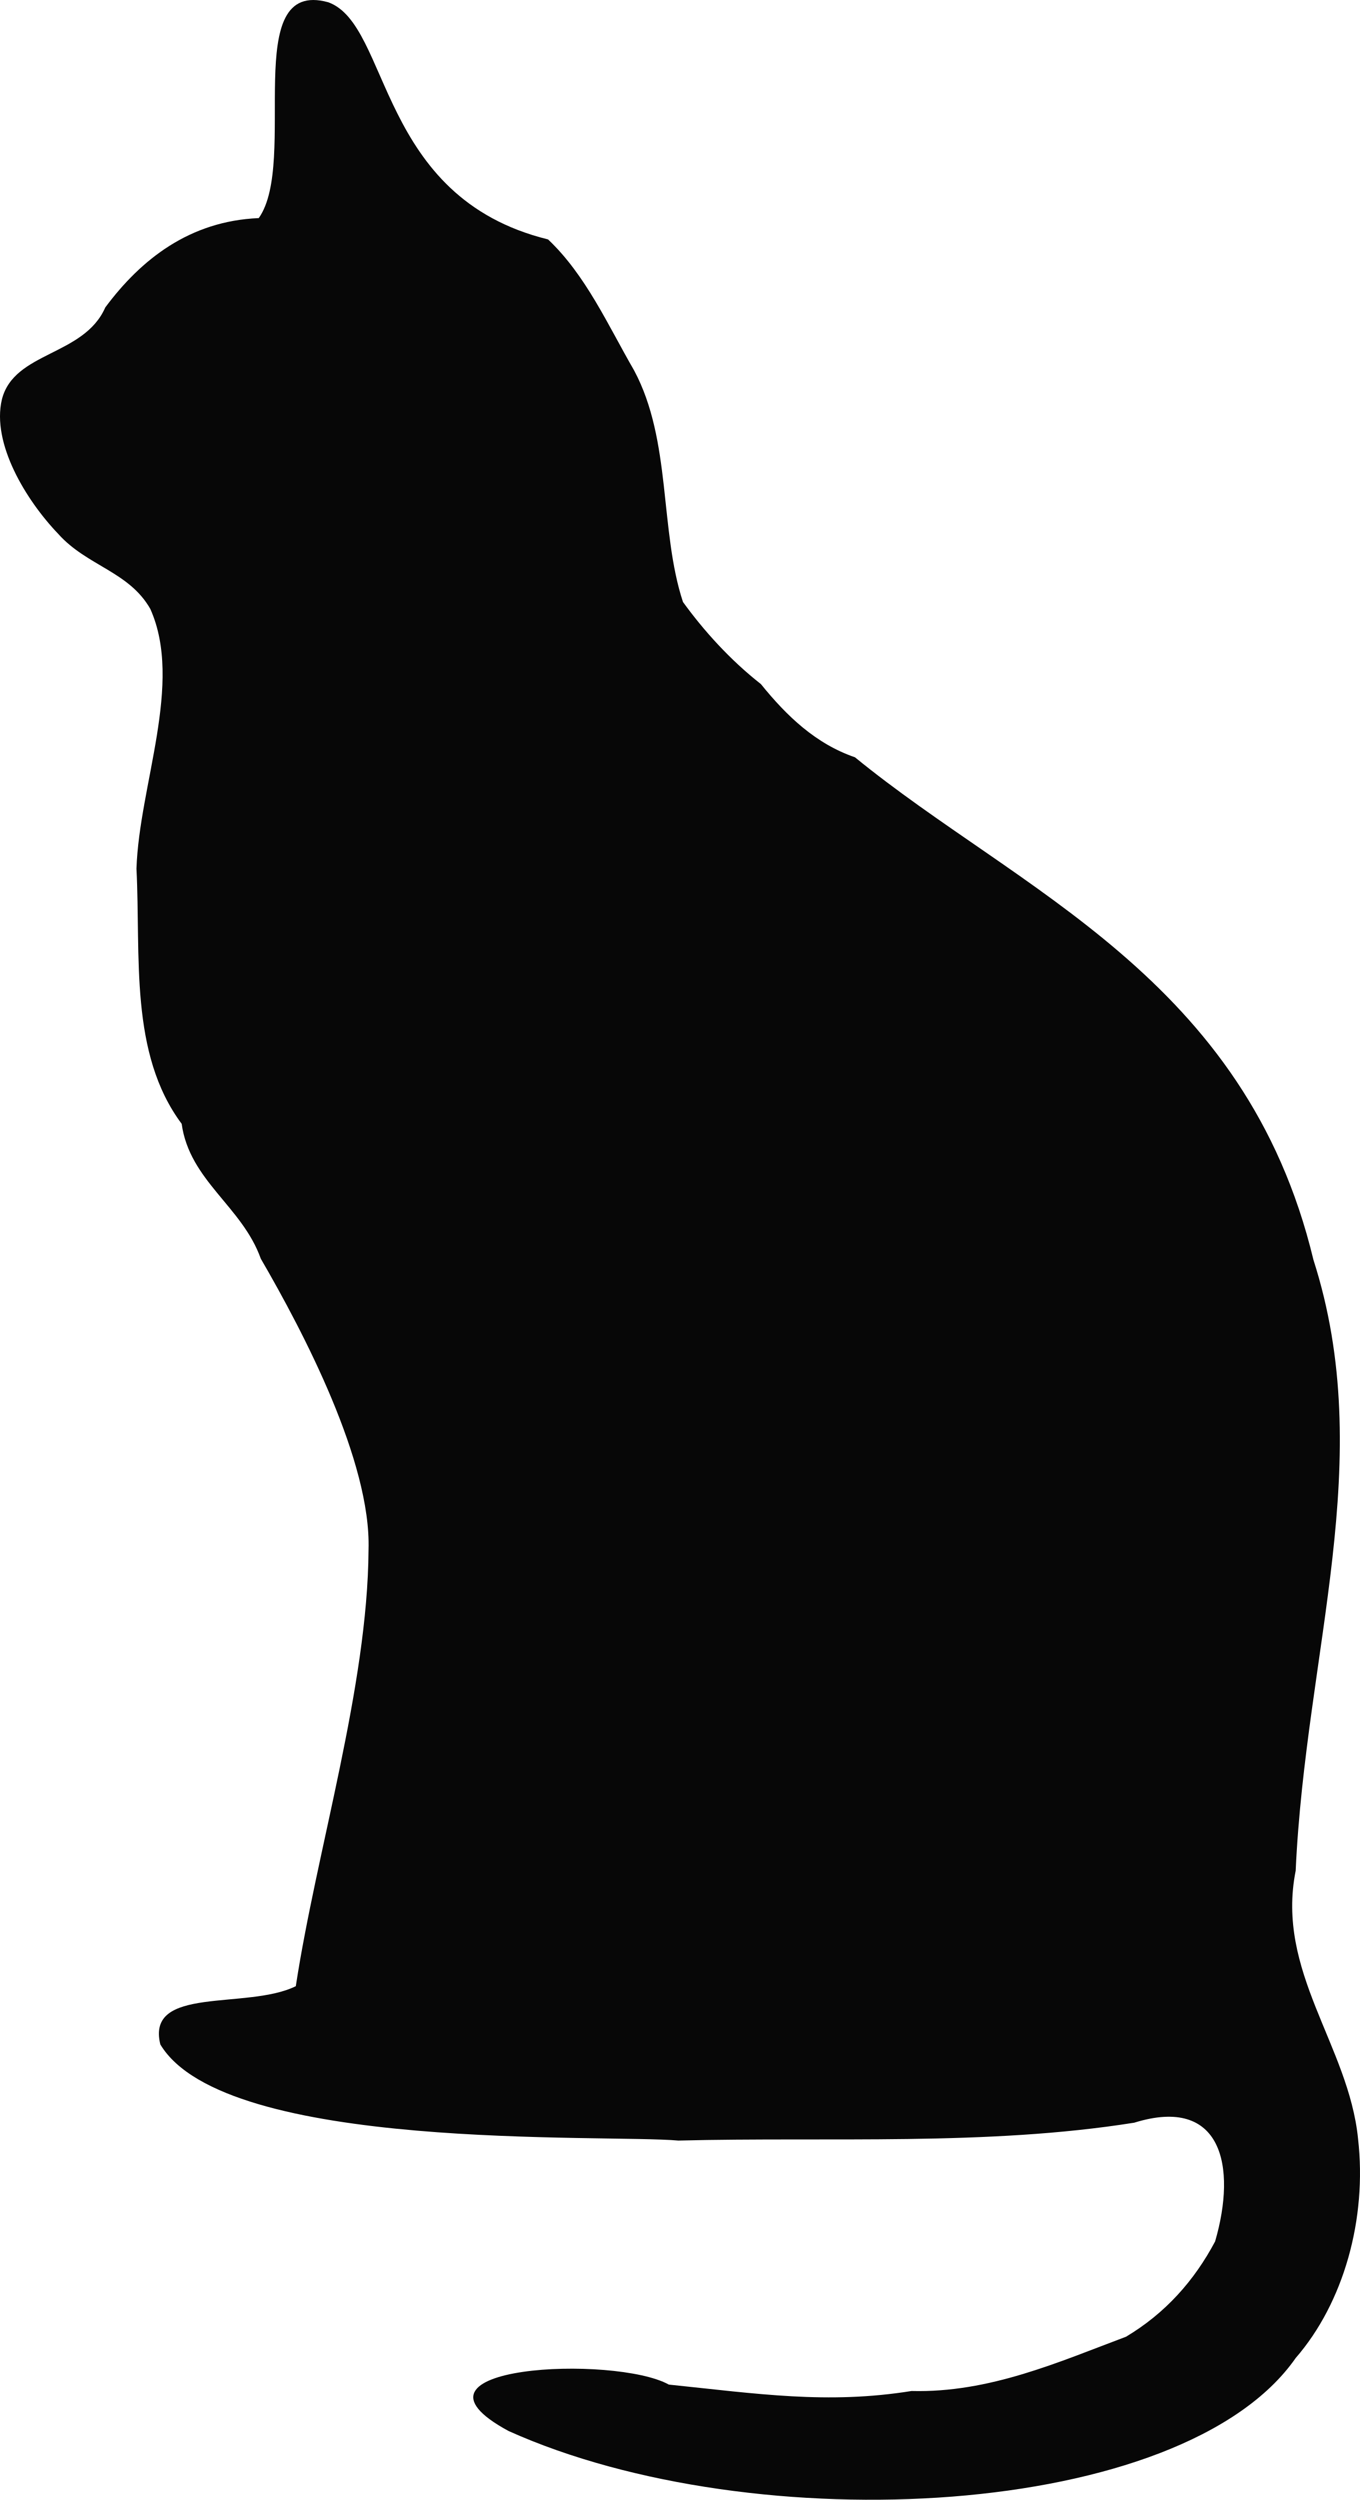<svg xmlns="http://www.w3.org/2000/svg" width="2841.476" height="5219.836" viewBox="0 0 2841.476 5219.836">
  <g id="layer1" transform="translate(-26.866 -37.11)">
    <path id="path4420" d="M2733.954,4961.023c100.112-115.3,149.505-290.042,130.309-458.194-19.741-194.905-172.363-348.562-130.309-559.325,20.863-459.121,171.459-856.779,37.063-1275.851-141.785-590-615.285-769.27-957.8-1049.178-81.64-28.082-142.024-85.443-196.638-152.96-64.041-50.09-119.685-111.865-162.8-171.459-49.3-149.974-23.43-336.56-102-483.357-54.7-94.516-100.662-198.774-179.812-273.625C814.017,449.063,843.615,89.33,712.739,41.838,526.5-9.7,651.036,374.665,567.483,492.524,423.41,498.58,321.663,578.4,246.851,679.038c-44.734,101.969-190.786,91.8-216.064,192.29C9.221,962.9,80.563,1080.99,148.64,1152.092c59.861,66.956,147.85,78.278,192.345,156.709,69.243,155.135-23.284,367.967-29.013,542.238,9.209,182.766-15.313,385.551,94.456,532.789,16.459,118.949,126.386,172.309,165.324,281.641,89.432,153.86,230.775,424.069,225.1,607.821-1.8,286.768-108.71,628.362-151.957,911.266-101.861,50.147-313.827-2.13-283.019,121.749,135.775,225.725,929.848,186.9,1082.361,200.633,317.1-8.107,642.965,11.807,952.351-37.32,183.087-56.865,214.718,90.679,169.067,247.83-43.755,82.485-104.351,150.22-186.177,199.1-139.627,52.289-285.248,117.558-448.071,113.3-175.3,28.2-322.25,5.743-507.152-13.376-112.655-62.417-589.294-40.594-334.822,96.94,514.536,231.467,1409.238,184.607,1644.465-152.3Z" transform="translate(0 0)" fill="#070707"/>
  </g>
</svg>
